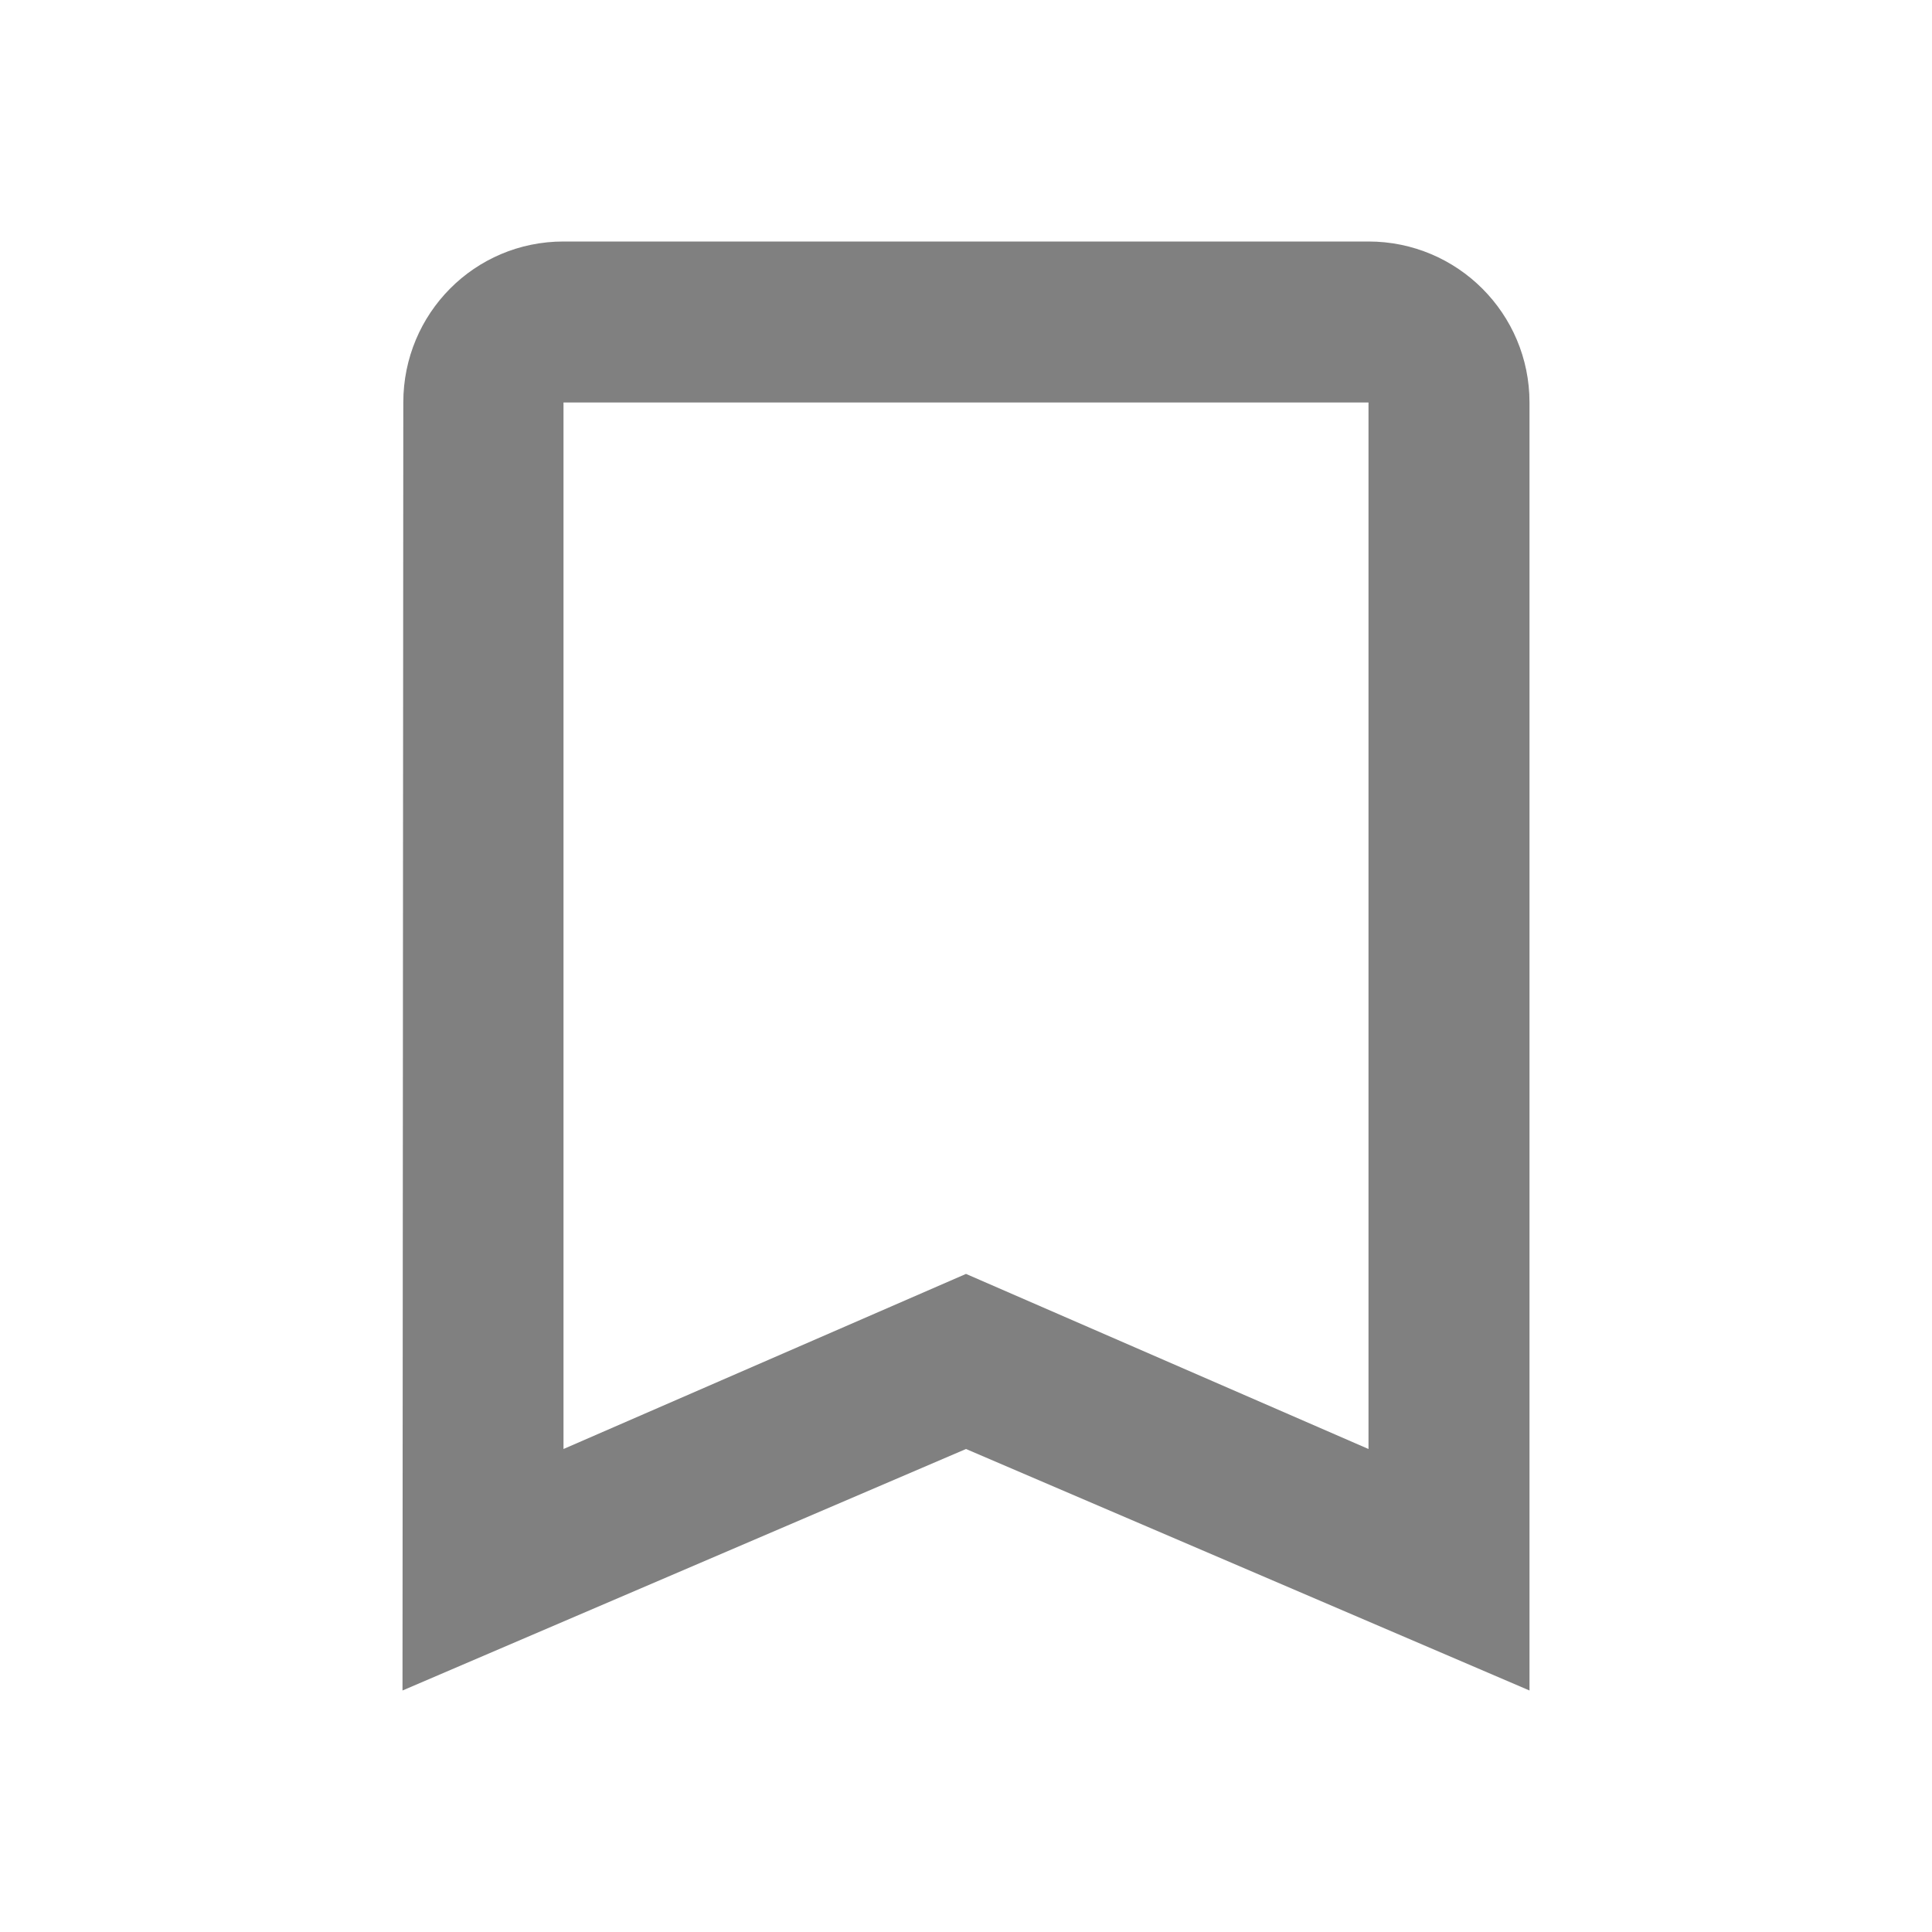 ﻿<svg xmlns="http://www.w3.org/2000/svg" width="256" height="256" viewBox="0 0 48 48" fill="rgba(128, 128, 128, 1)">
    <path d="M34 6H14c-2.21 0-3.98 1.79-3.98 4L10 42l14-6 14 6V10c0-2.21-1.79-4-4-4zm0 30l-10-4.35L14 36V10h20v26z"></path>
    <path d="M0 0h48v48H0z" fill="none"></path>
</svg>